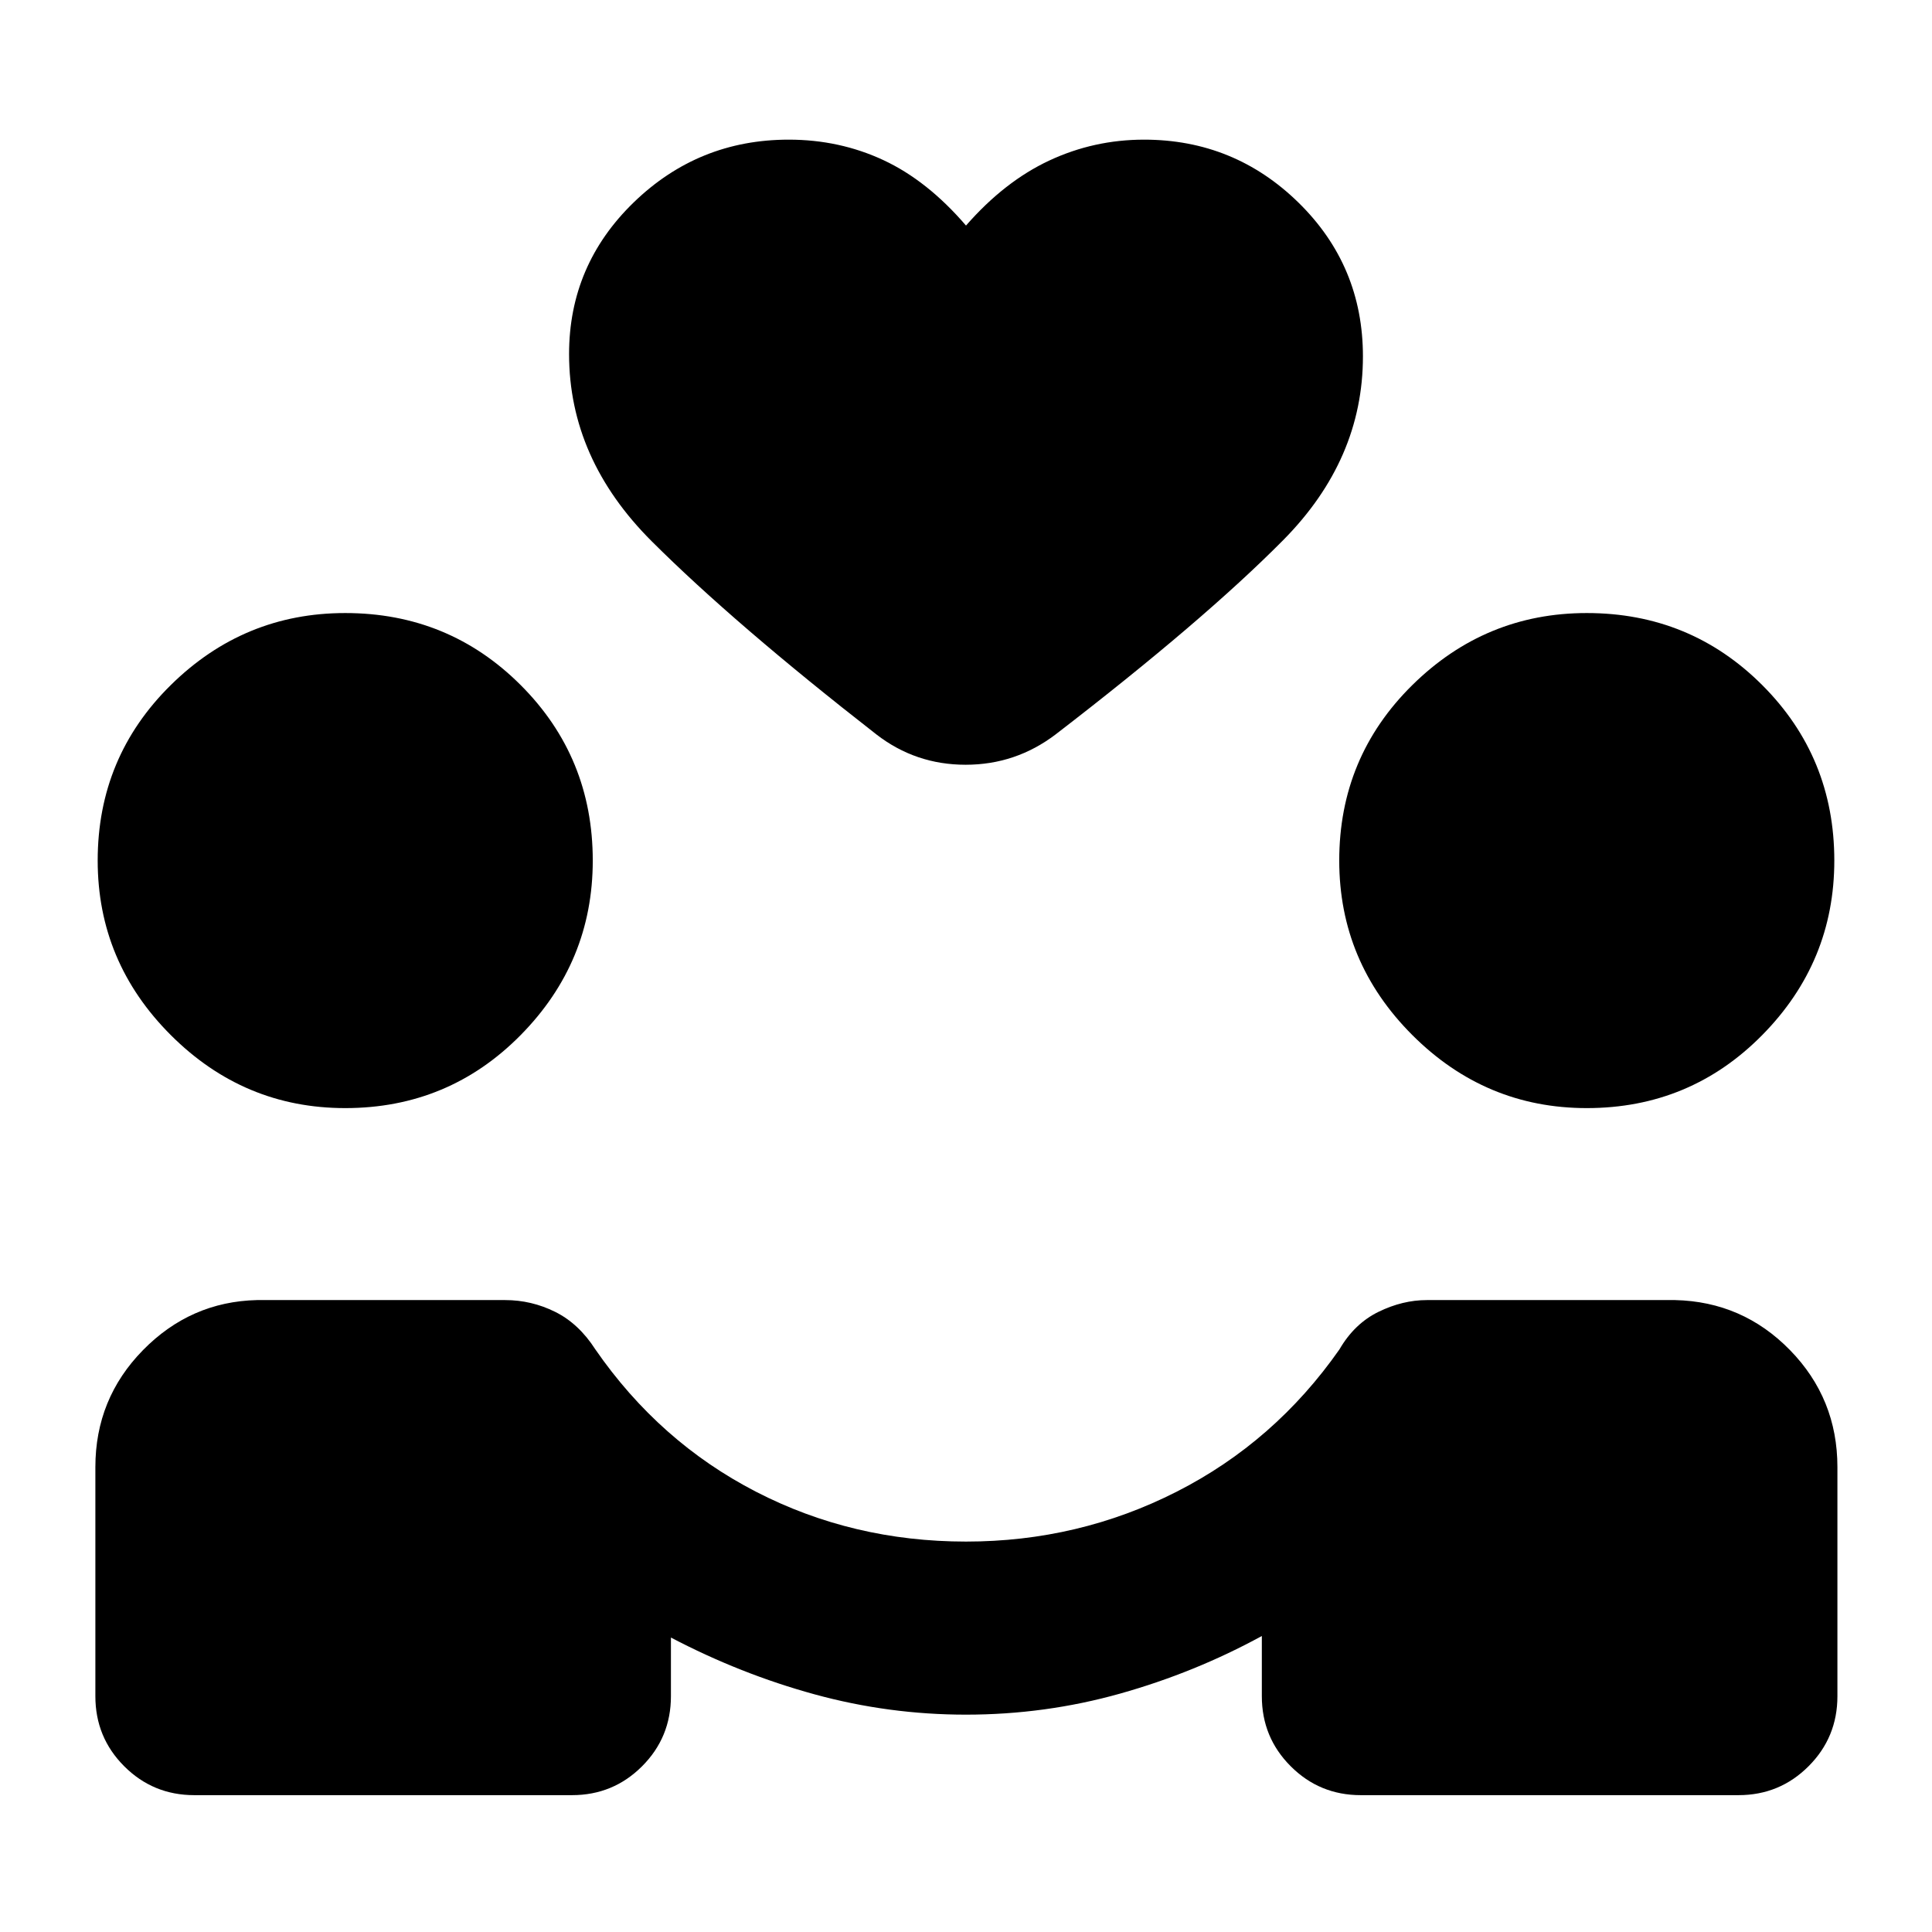 <svg xmlns="http://www.w3.org/2000/svg" height="24" viewBox="0 -960 960 960" width="24"><path d="M480-108q-38.38 0-75.19-10.08-36.81-10.08-71.43-28.23v29.15q0 20.47-14.34 34.81Q304.69-68 284.23-68H96.54q-20.46 0-34.81-14.35-14.34-14.34-14.34-34.81V-231q0-34 23.65-58.12 23.65-24.11 56.65-24.88H251q13.08 0 24.85 5.85 11.76 5.84 20 18.69 31.76 45.92 79.8 70.69Q423.69-194 480-194q55.92 0 104.65-24.77 48.74-24.77 80.89-70.69 7.46-12.85 19.42-18.69Q696.92-314 709-314h123.31q33.61.77 57.15 24.88Q913-265 913-231v113.84q0 20.47-14.35 34.81Q884.31-68 863.84-68H676.15q-20.46 0-34.8-14.35Q627-96.69 627-117.16v-29.92q-33.23 18.16-70.42 28.62Q519.38-108 480-108ZM171.54-409.39q-50.38 0-86.69-36.3-36.31-36.31-36.31-86.7 0-51.38 36.31-87.19 36.31-35.8 86.69-35.8 51.38 0 87.19 35.8 35.81 35.81 35.81 87.19 0 50.39-35.81 86.7-35.81 36.3-87.19 36.3Zm616.92 0q-50.38 0-86.69-36.3-36.31-36.31-36.31-86.7 0-51.38 36.31-87.19 36.31-35.8 86.69-35.8 51.38 0 87.19 35.8 35.81 35.81 35.81 87.19 0 50.39-35.81 86.7-35.81 36.3-87.19 36.3ZM480-847.92q19.15-21.92 41.38-32.31 22.24-10.38 47.08-10.38 44.85 0 76.81 31.34 31.96 31.35 31.96 76.35 0 51.31-39.65 91.34-39.66 40.04-113.04 96.5Q504.69-580 479.81-580q-24.89 0-44.35-15.08-70.38-54.84-111.54-95.88-41.15-41.04-41.15-93.12 0-44.23 32.15-75.38 32.16-31.15 77-31.15 25.23 0 47.08 10.19 21.85 10.19 41 32.5Z"/></svg>